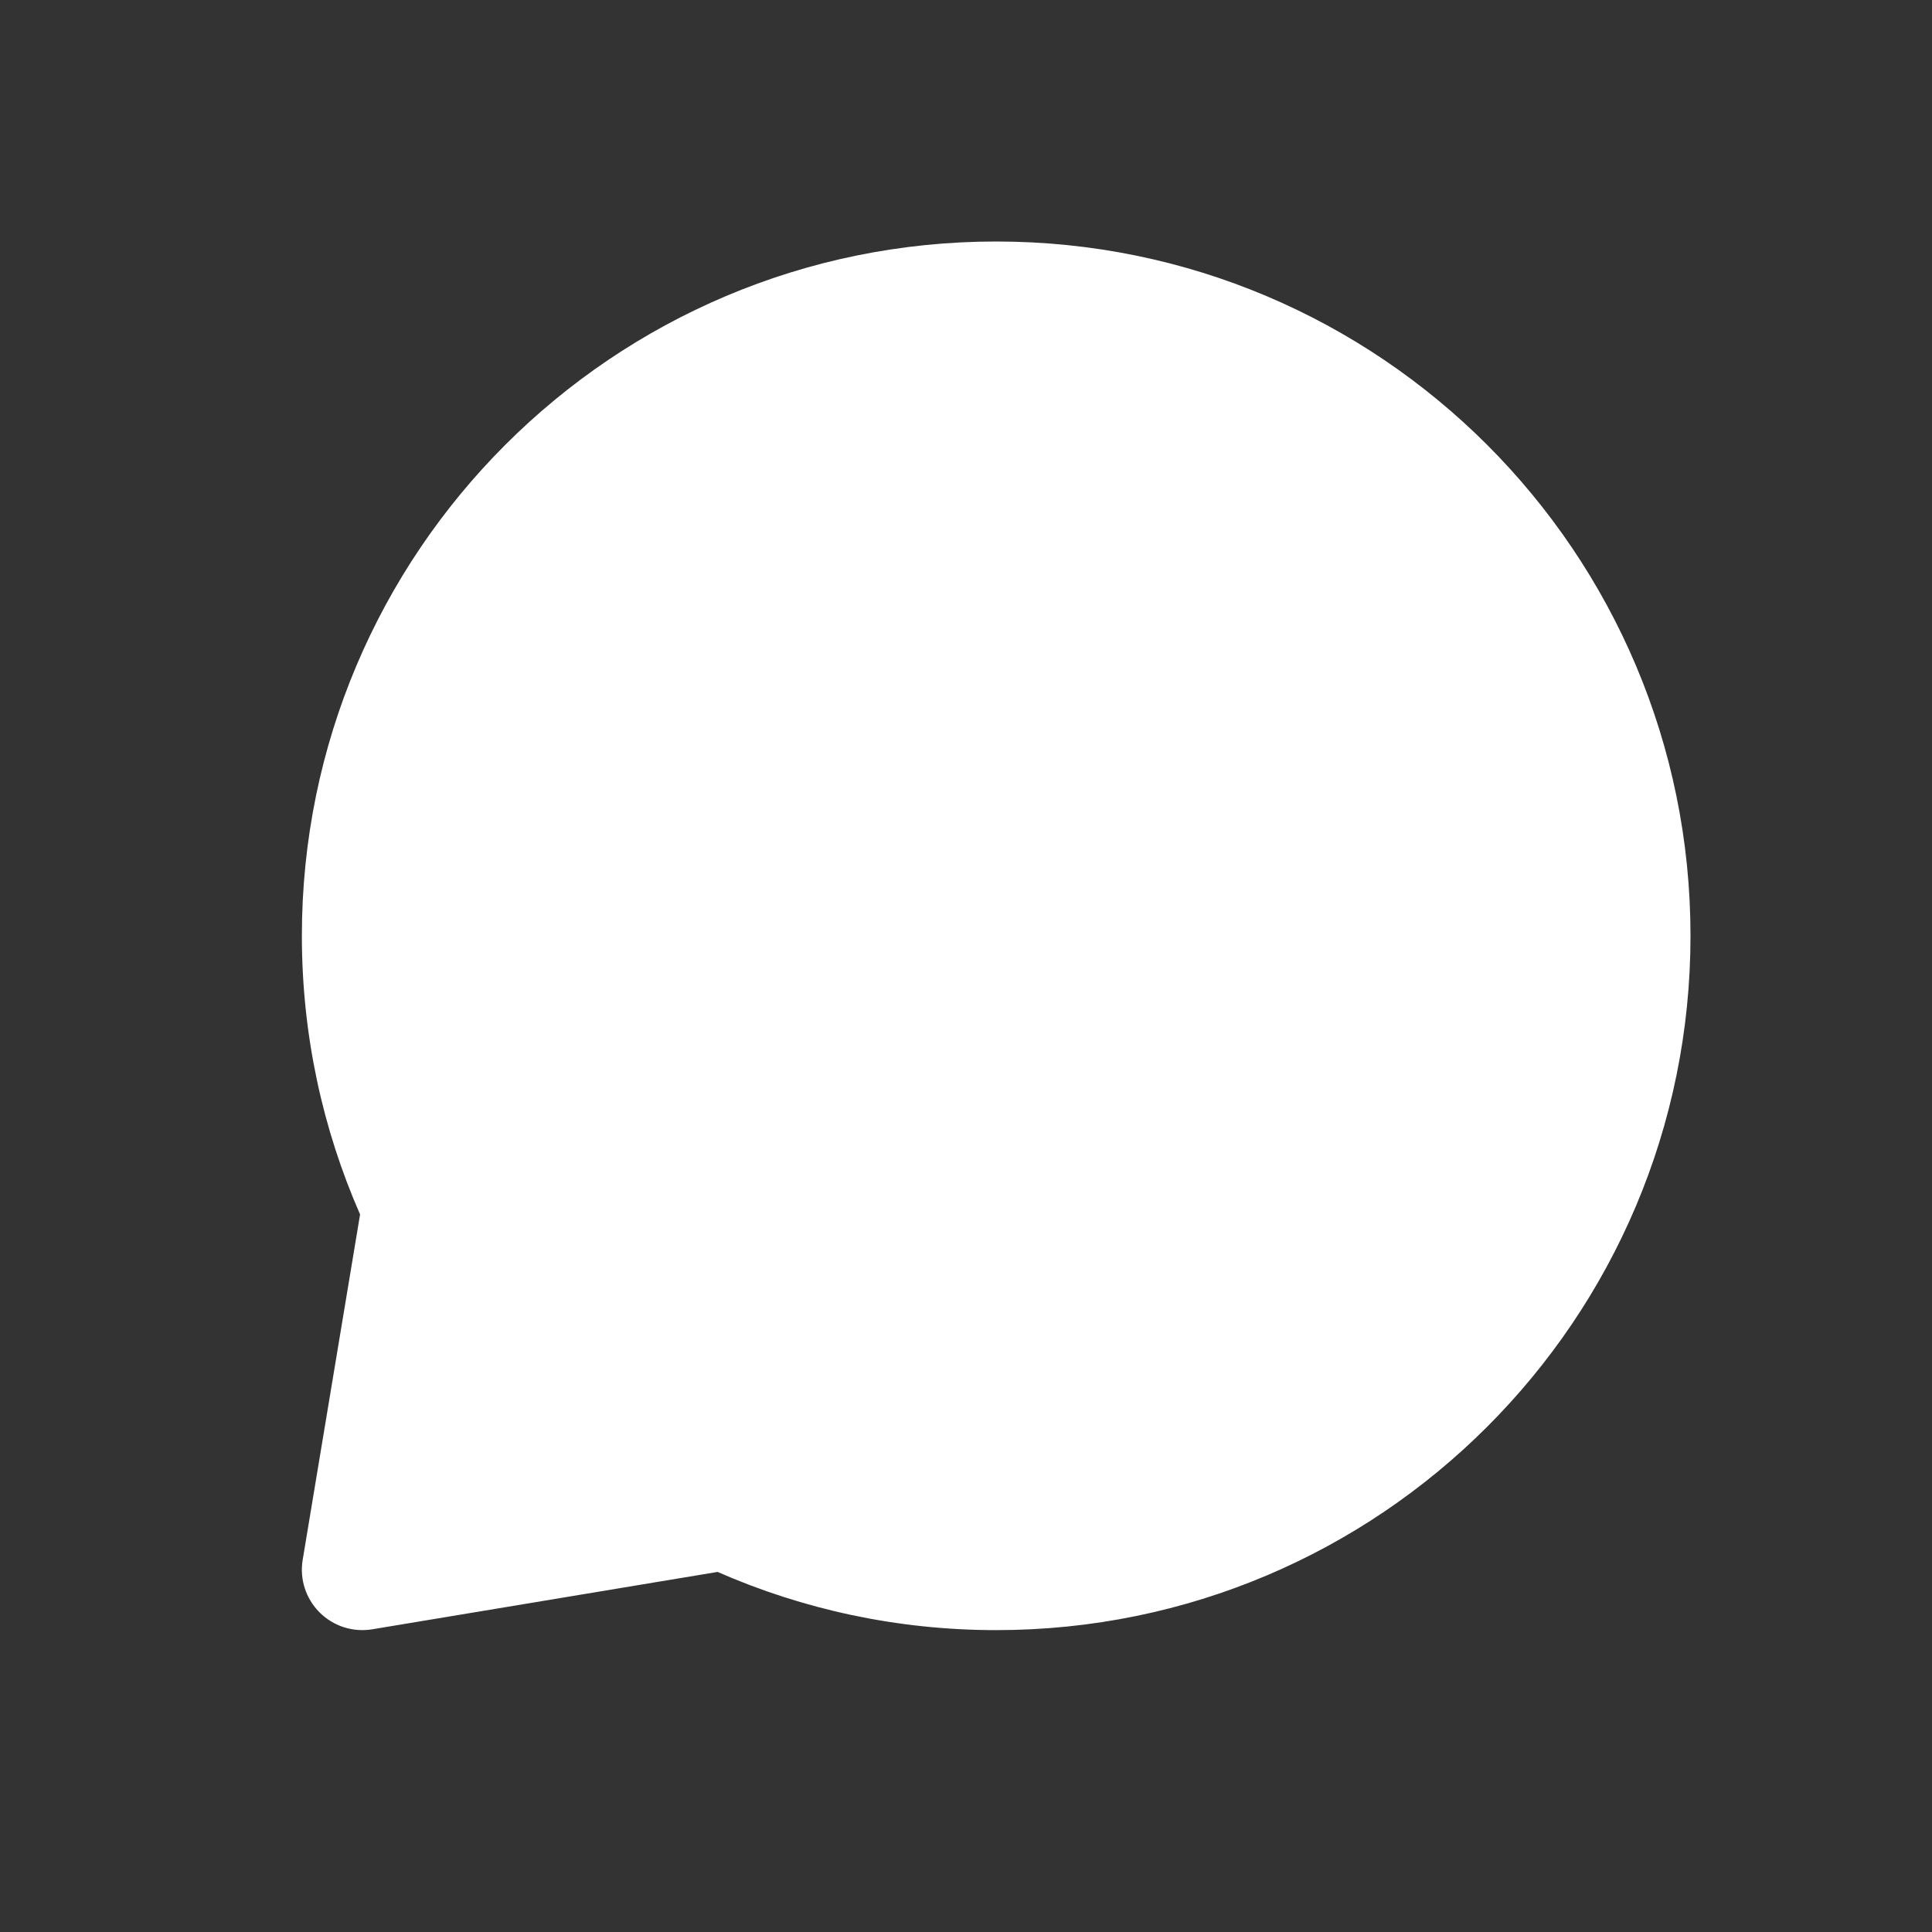 <!DOCTYPE svg PUBLIC "-//W3C//DTD SVG 1.1//EN" "http://www.w3.org/Graphics/SVG/1.1/DTD/svg11.dtd">
<!-- Uploaded to: SVG Repo, www.svgrepo.com, Transformed by: SVG Repo Mixer Tools -->
<svg width="800px" height="800px" viewBox="0 0 24 24" fill="none" xmlns="http://www.w3.org/2000/svg">
<rect x="0" y="0" width="24" height="24" fill="#333333" stroke="none"/>
<g id="SVGRepo_bgCarrier" stroke-width="0"/>
<g id="SVGRepo_tracerCarrier" stroke-linecap="round" stroke-linejoin="round"/>
<g id="SVGRepo_iconCarrier"> <path d="M12.375 3C17.139 3 21 6.862 21 11.625C21 16.389 17.139 20.25 12.375 20.25C11.145 20.25 9.974 19.992 8.914 19.527L4.623 20.24C4.384 20.279 4.141 20.201 3.97 20.03C3.799 19.859 3.72 19.616 3.76 19.377L4.473 15.086C4.008 14.026 3.75 12.855 3.75 11.625C3.75 6.862 7.612 3 12.375 3Z" fill="#ffffff"/> </g>
</svg>